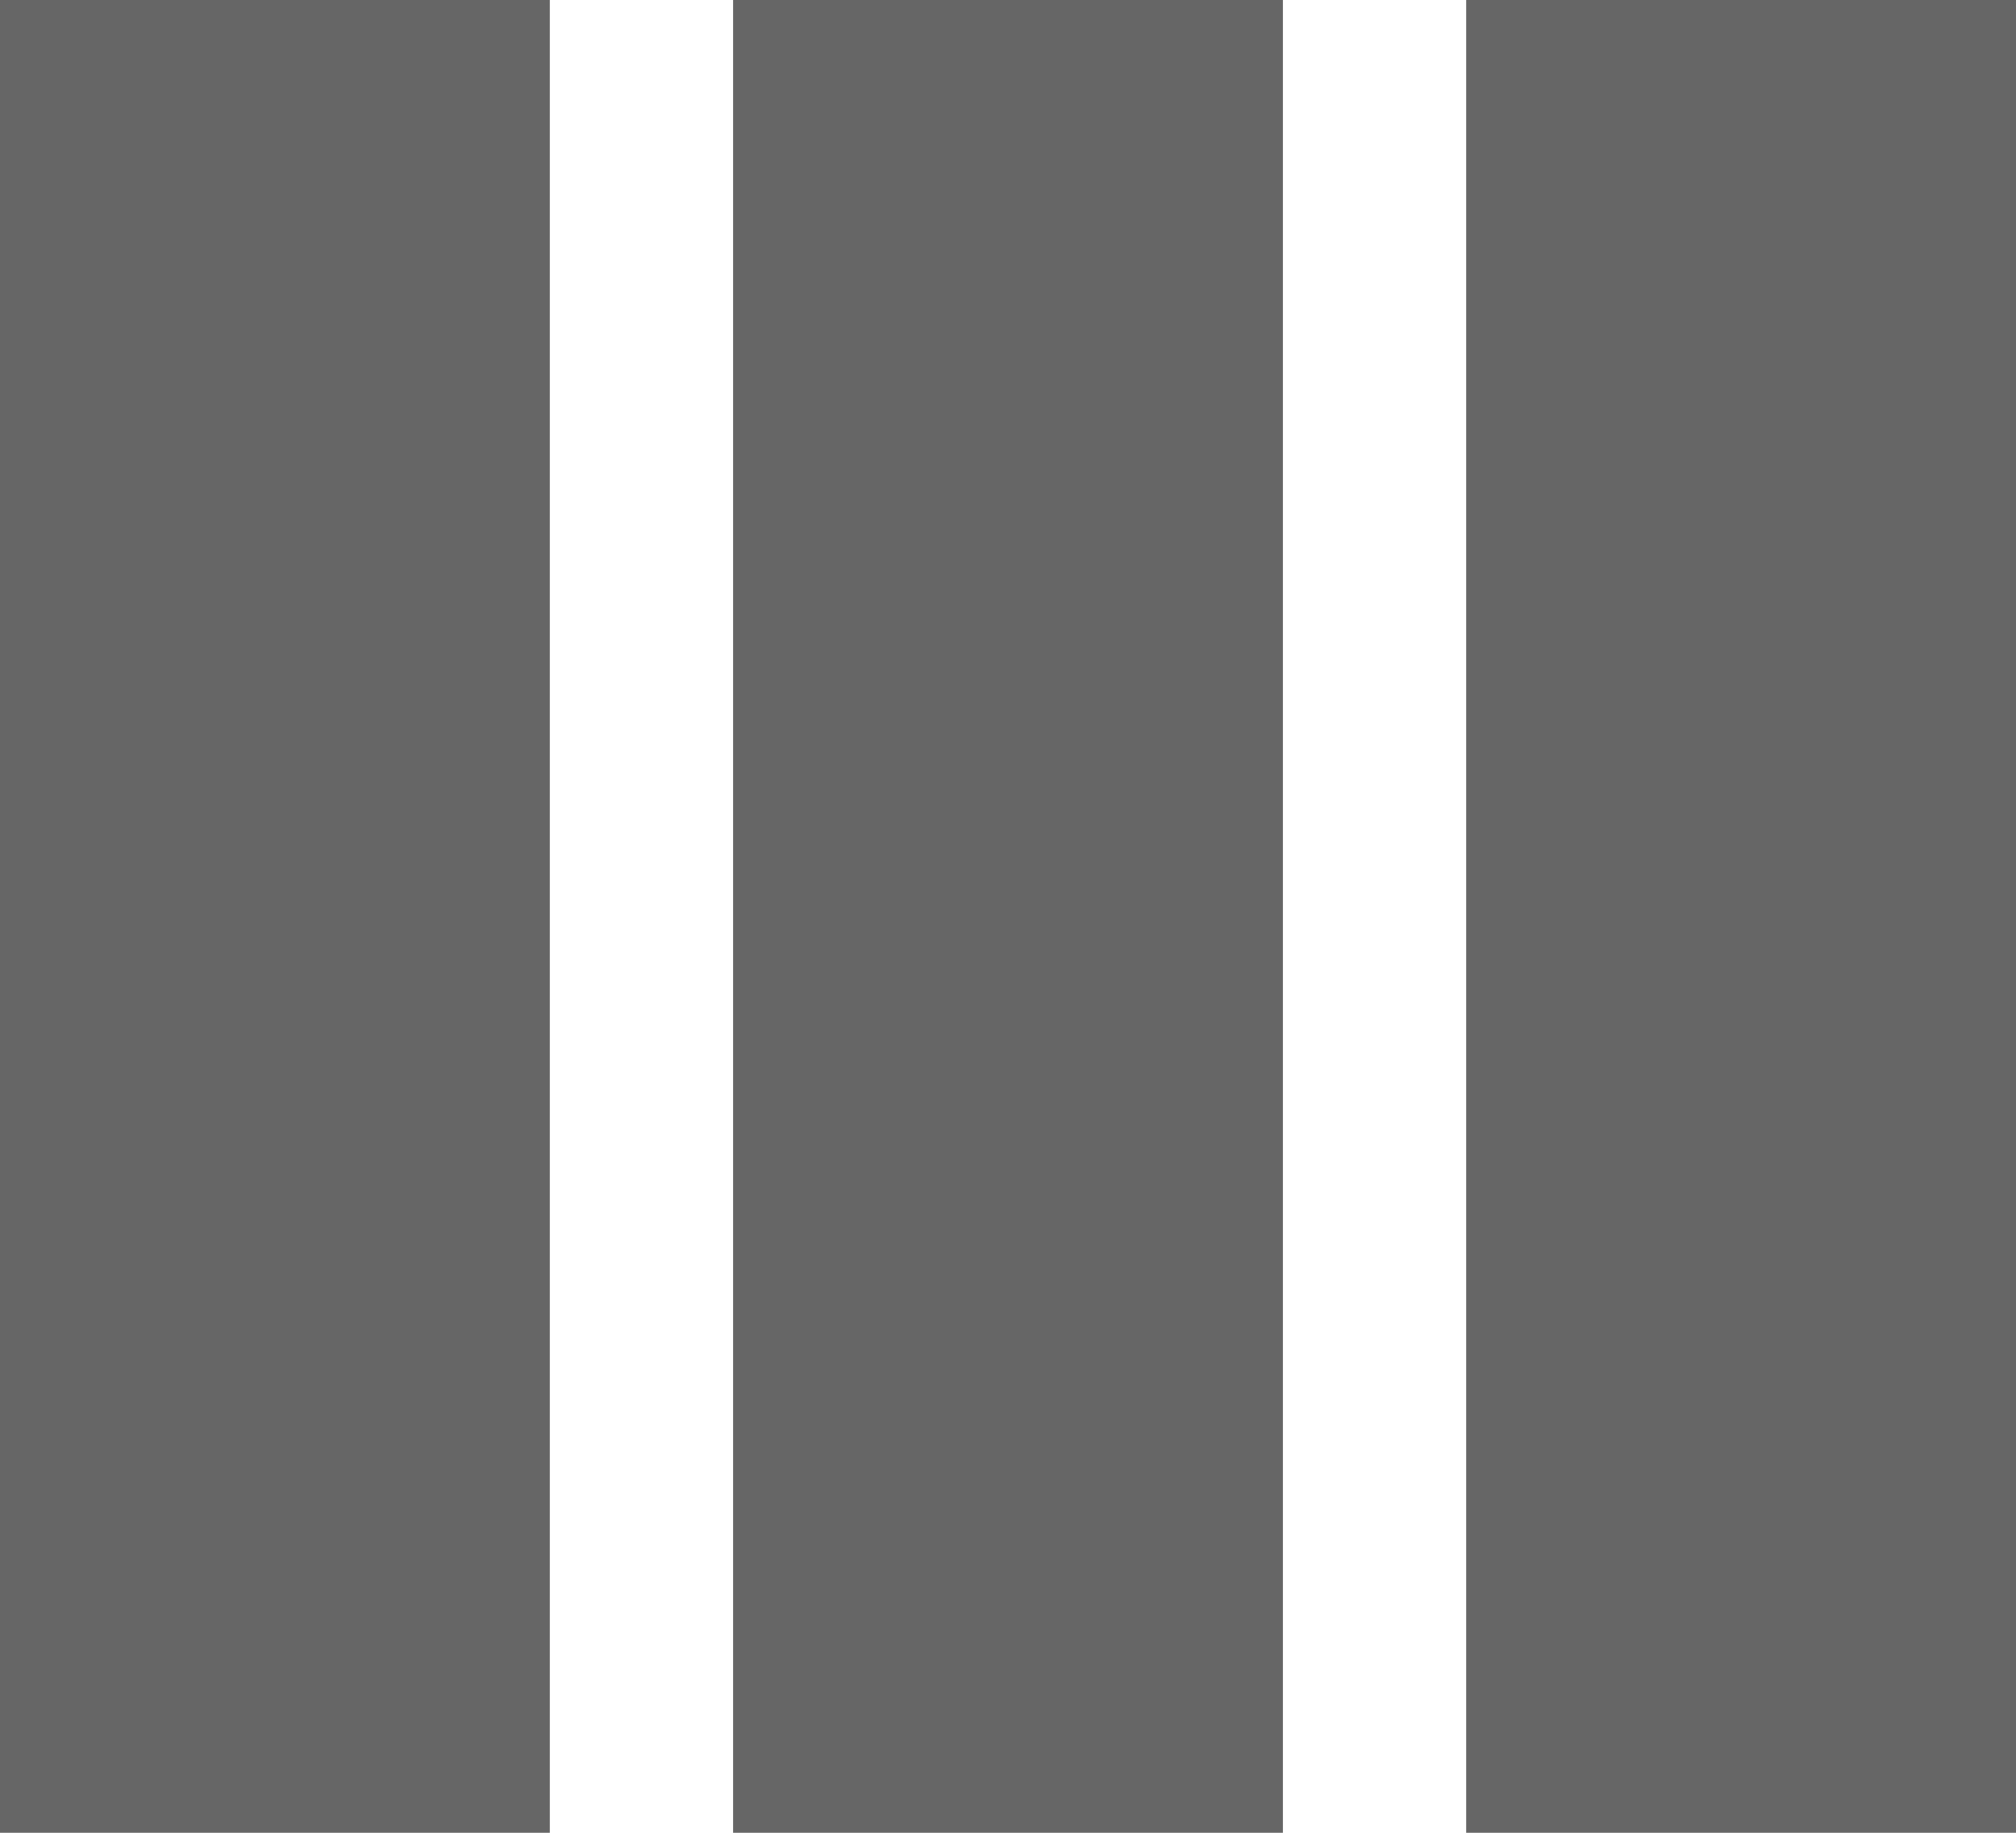 <svg width="22" height="20" viewBox="0 0 22 20" fill="none" xmlns="http://www.w3.org/2000/svg">
<rect width="6" height="20" fill="black" fill-opacity="0.6"/>
<rect x="8" width="6" height="20" fill="black" fill-opacity="0.6"/>
<rect x="16" width="6" height="20" fill="black" fill-opacity="0.6"/>
</svg>

